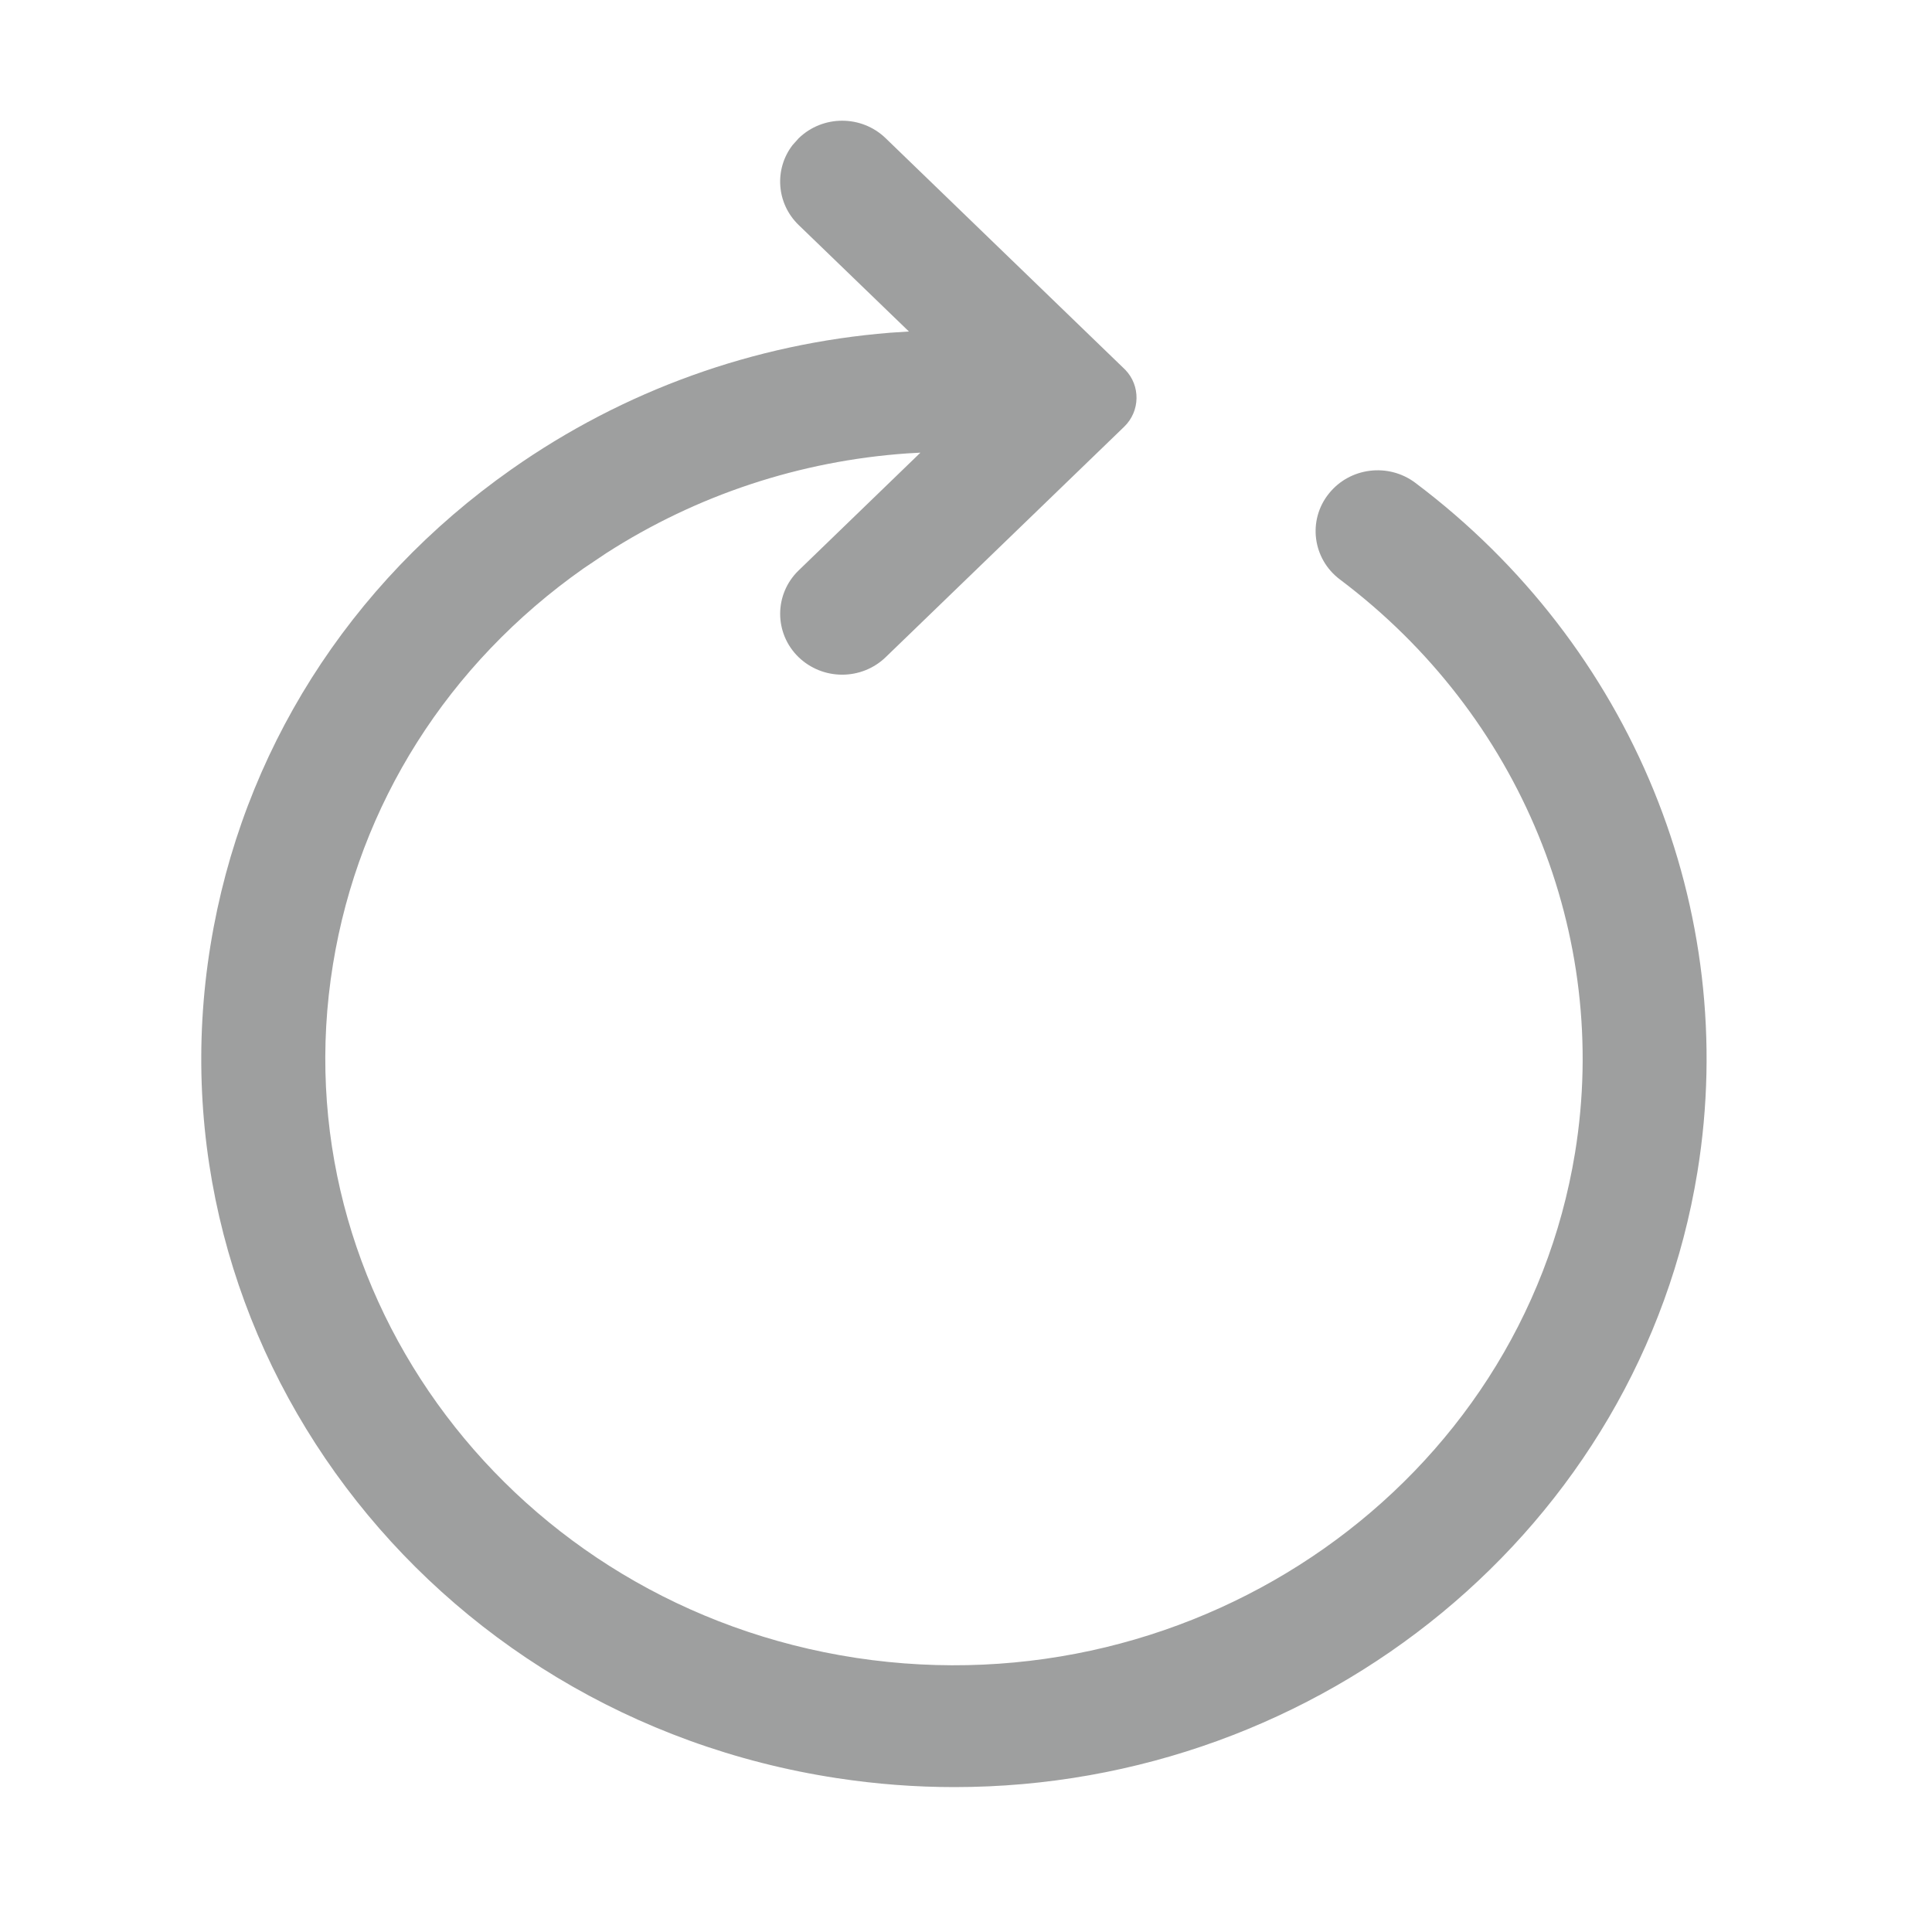 <svg xmlns="http://www.w3.org/2000/svg" width="24" height="24" viewBox="0 0 24 24">
    <defs>
        <filter id="0l86k1lqaa">
            <feColorMatrix in="SourceGraphic" values="0 0 0 0 1 0 0 0 0 1 0 0 0 0 1 0 0 0 1 0"/>
        </filter>
    </defs>
    <g fill="none" fill-opacity=".38" fill-rule="evenodd">
        <g filter="url(#0l86k1lqaa)" transform="translate(-1601 -2711)">
            <path fill="#010505" d="M9.845 1.803c-.228.297-.202.723.076.992l1.37 1.323-.23.015c-1.691.135-3.312.715-4.71 1.699-2.02 1.421-3.348 3.52-3.736 5.91-.803 4.932 2.692 9.572 7.784 10.347.485.074.97.111 1.457.111 4.565 0 8.512-3.23 9.23-7.641.53-3.256-.813-6.537-3.504-8.561-.334-.251-.812-.193-1.073.132-.267.33-.205.813.137 1.069 2.242 1.686 3.36 4.415 2.92 7.12-.669 4.103-4.673 6.92-8.93 6.276-4.254-.648-7.167-4.514-6.5-8.614.323-1.988 1.428-3.734 3.113-4.92l.28-.188c1.127-.725 2.41-1.148 3.743-1.241l.162-.009-1.513 1.463c-.306.296-.306.782 0 1.078.147.141.34.217.541.217.2 0 .394-.076.54-.217L13.966 5.3c.198-.192.204-.509.012-.707l-2.976-2.876c-.3-.29-.78-.29-1.08 0l-.077.086z" transform="translate(1601 2711)"/>
        </g>
    </g>
</svg>
